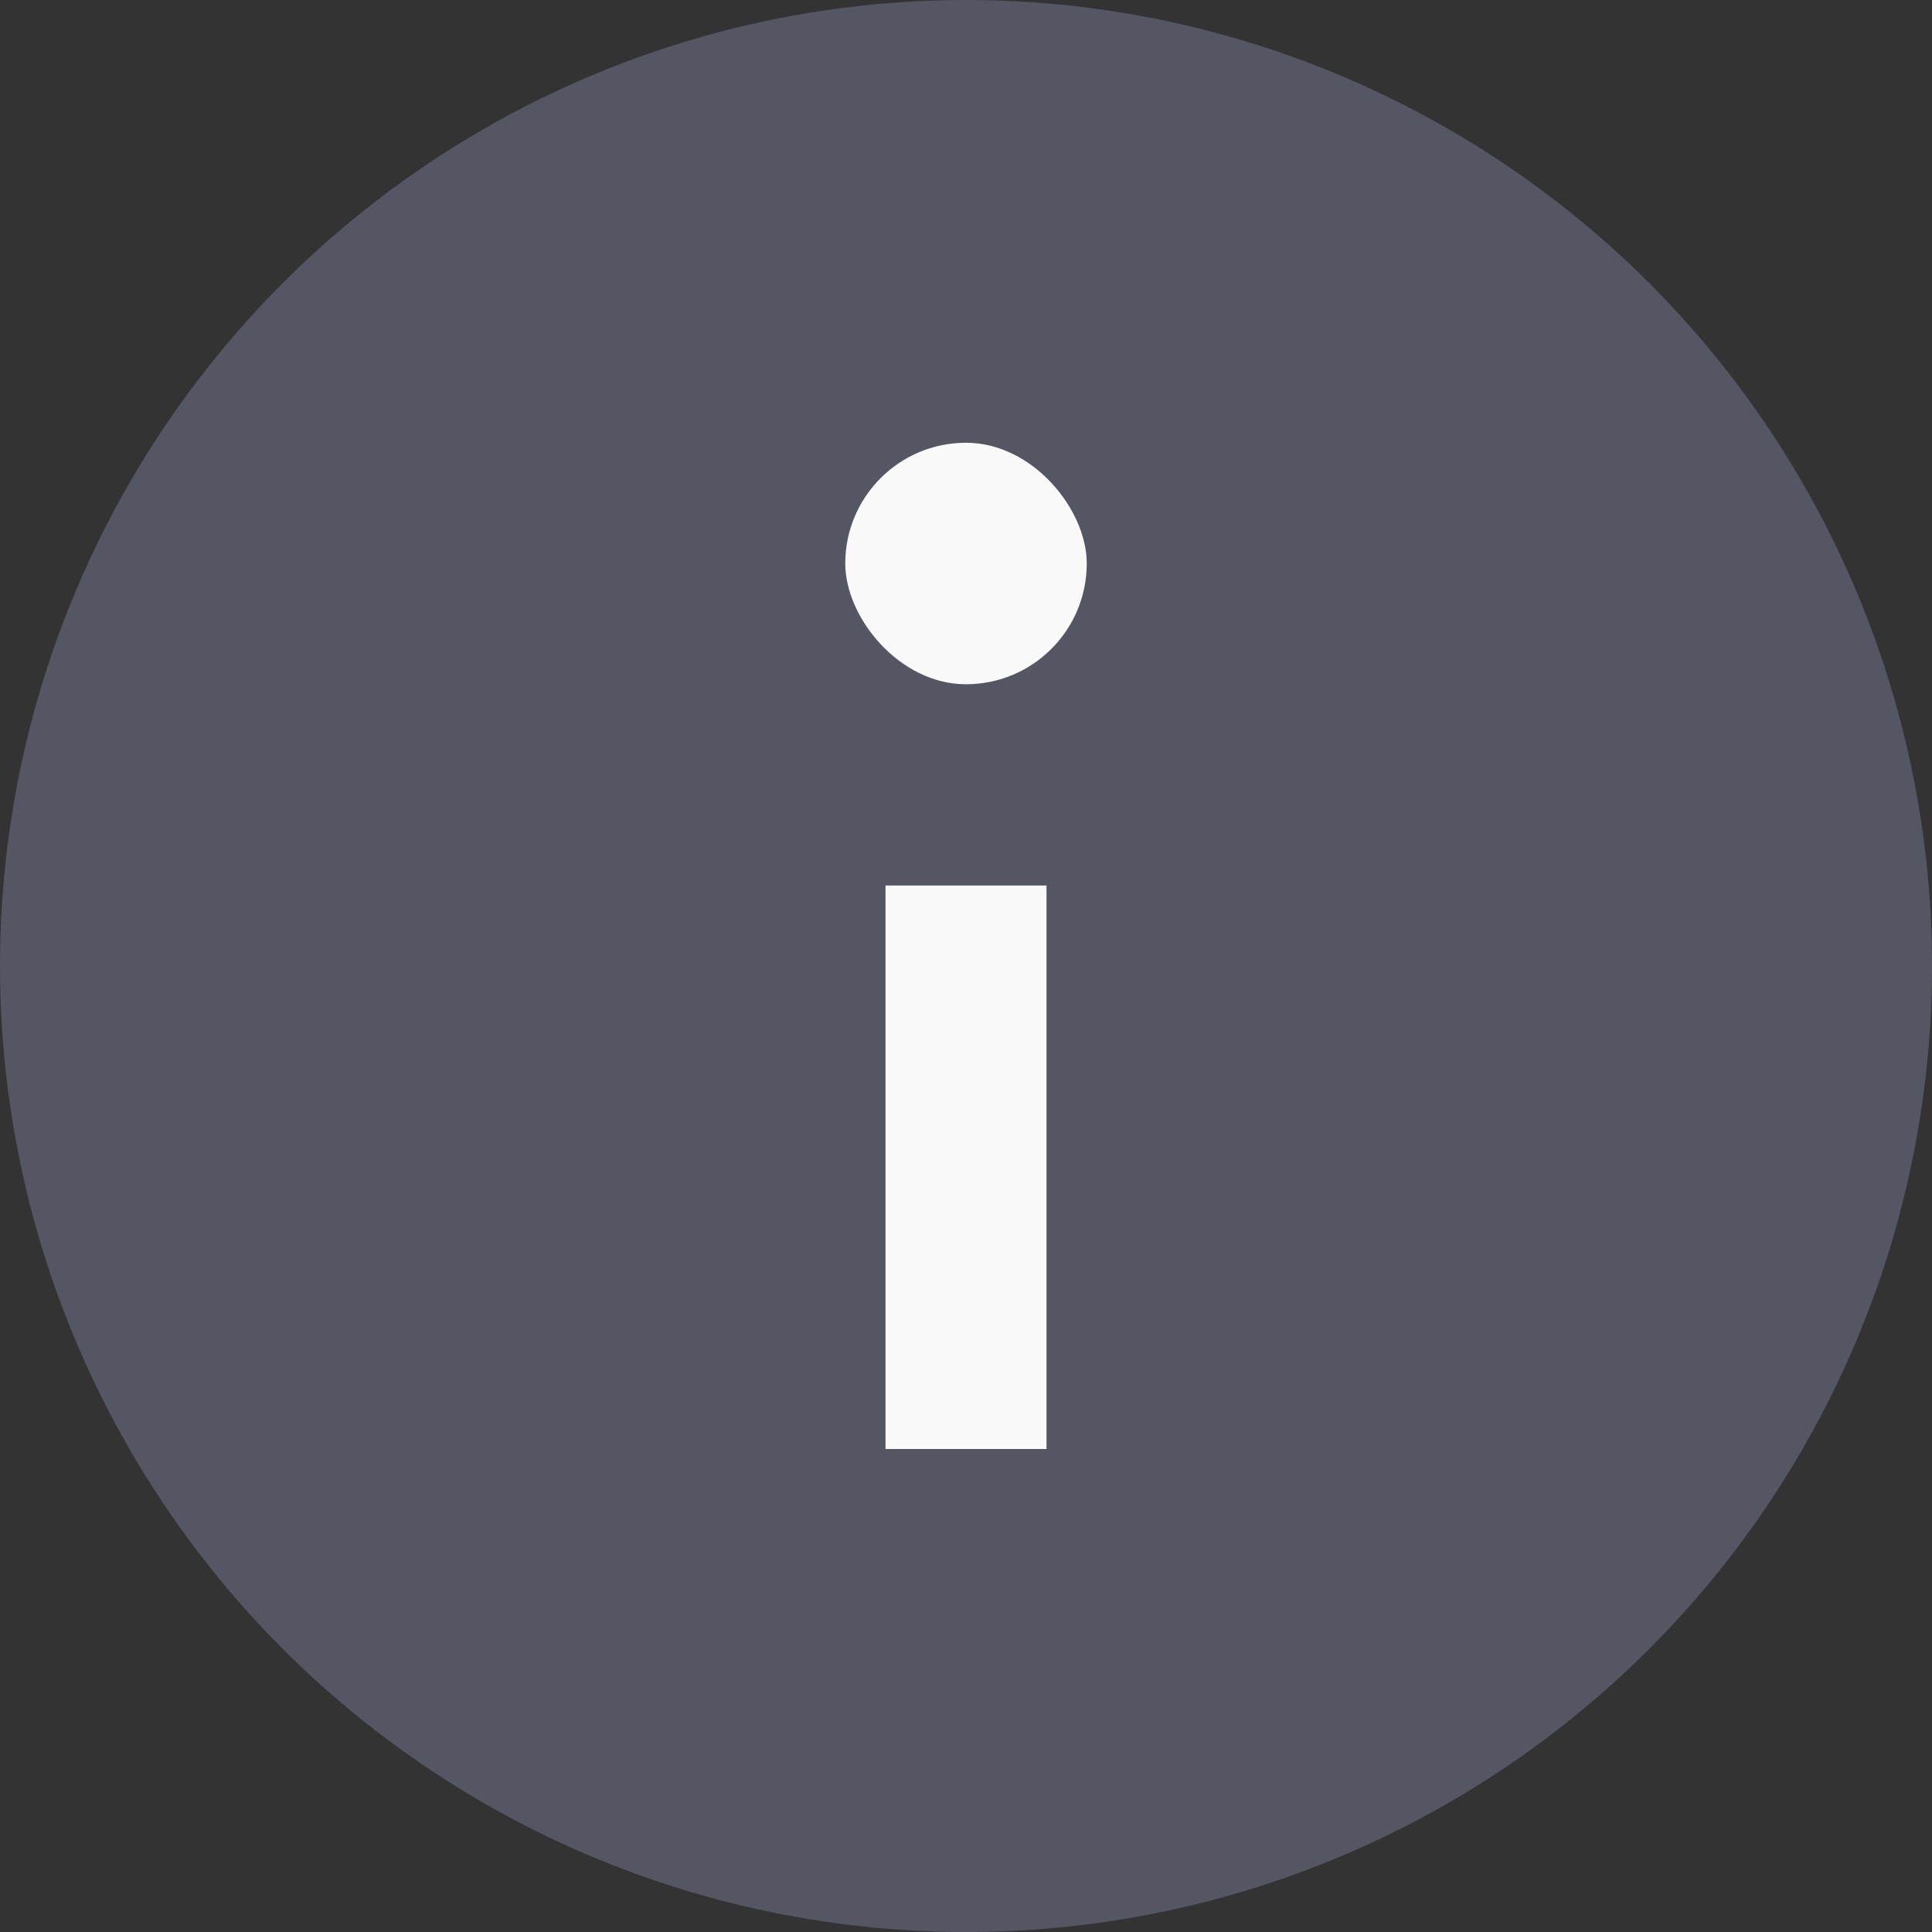 <?xml version="1.0" encoding="UTF-8"?>
<svg width="24px" height="24px" viewBox="0 0 24 24" version="1.1" xmlns="http://www.w3.org/2000/svg" xmlns:xlink="http://www.w3.org/1999/xlink">
    <rect x="0" y="0" width="24" height="24" fill="#333333" stroke="none"/>
    <!-- Generator: Sketch 48.2 (47327) - http://www.bohemiancoding.com/sketch -->
    <title>Group</title>
    <desc>Created with Sketch.</desc>
    <defs></defs>
    <g id="02---Loan-Details" stroke="none" stroke-width="1" fill="none" fill-rule="evenodd" transform="translate(-321, -434)">
        <g id="Group-4" transform="translate(15, 421)">
            <g id="Group" transform="translate(306, 13)">
                <circle id="Oval-2" fill="#797A93" opacity="0.502" cx="12" cy="12" r="12"></circle>
                <path d="M12,17 L12,12" id="Line-2" stroke="#F9F9F9" stroke-width="2" stroke-linecap="square"></path>
                <rect id="Rectangle-2" fill="#F9F9F9" x="10.5" y="5.5" width="3" height="3" rx="1.5"></rect>
            </g>
        </g>
    </g>
</svg>